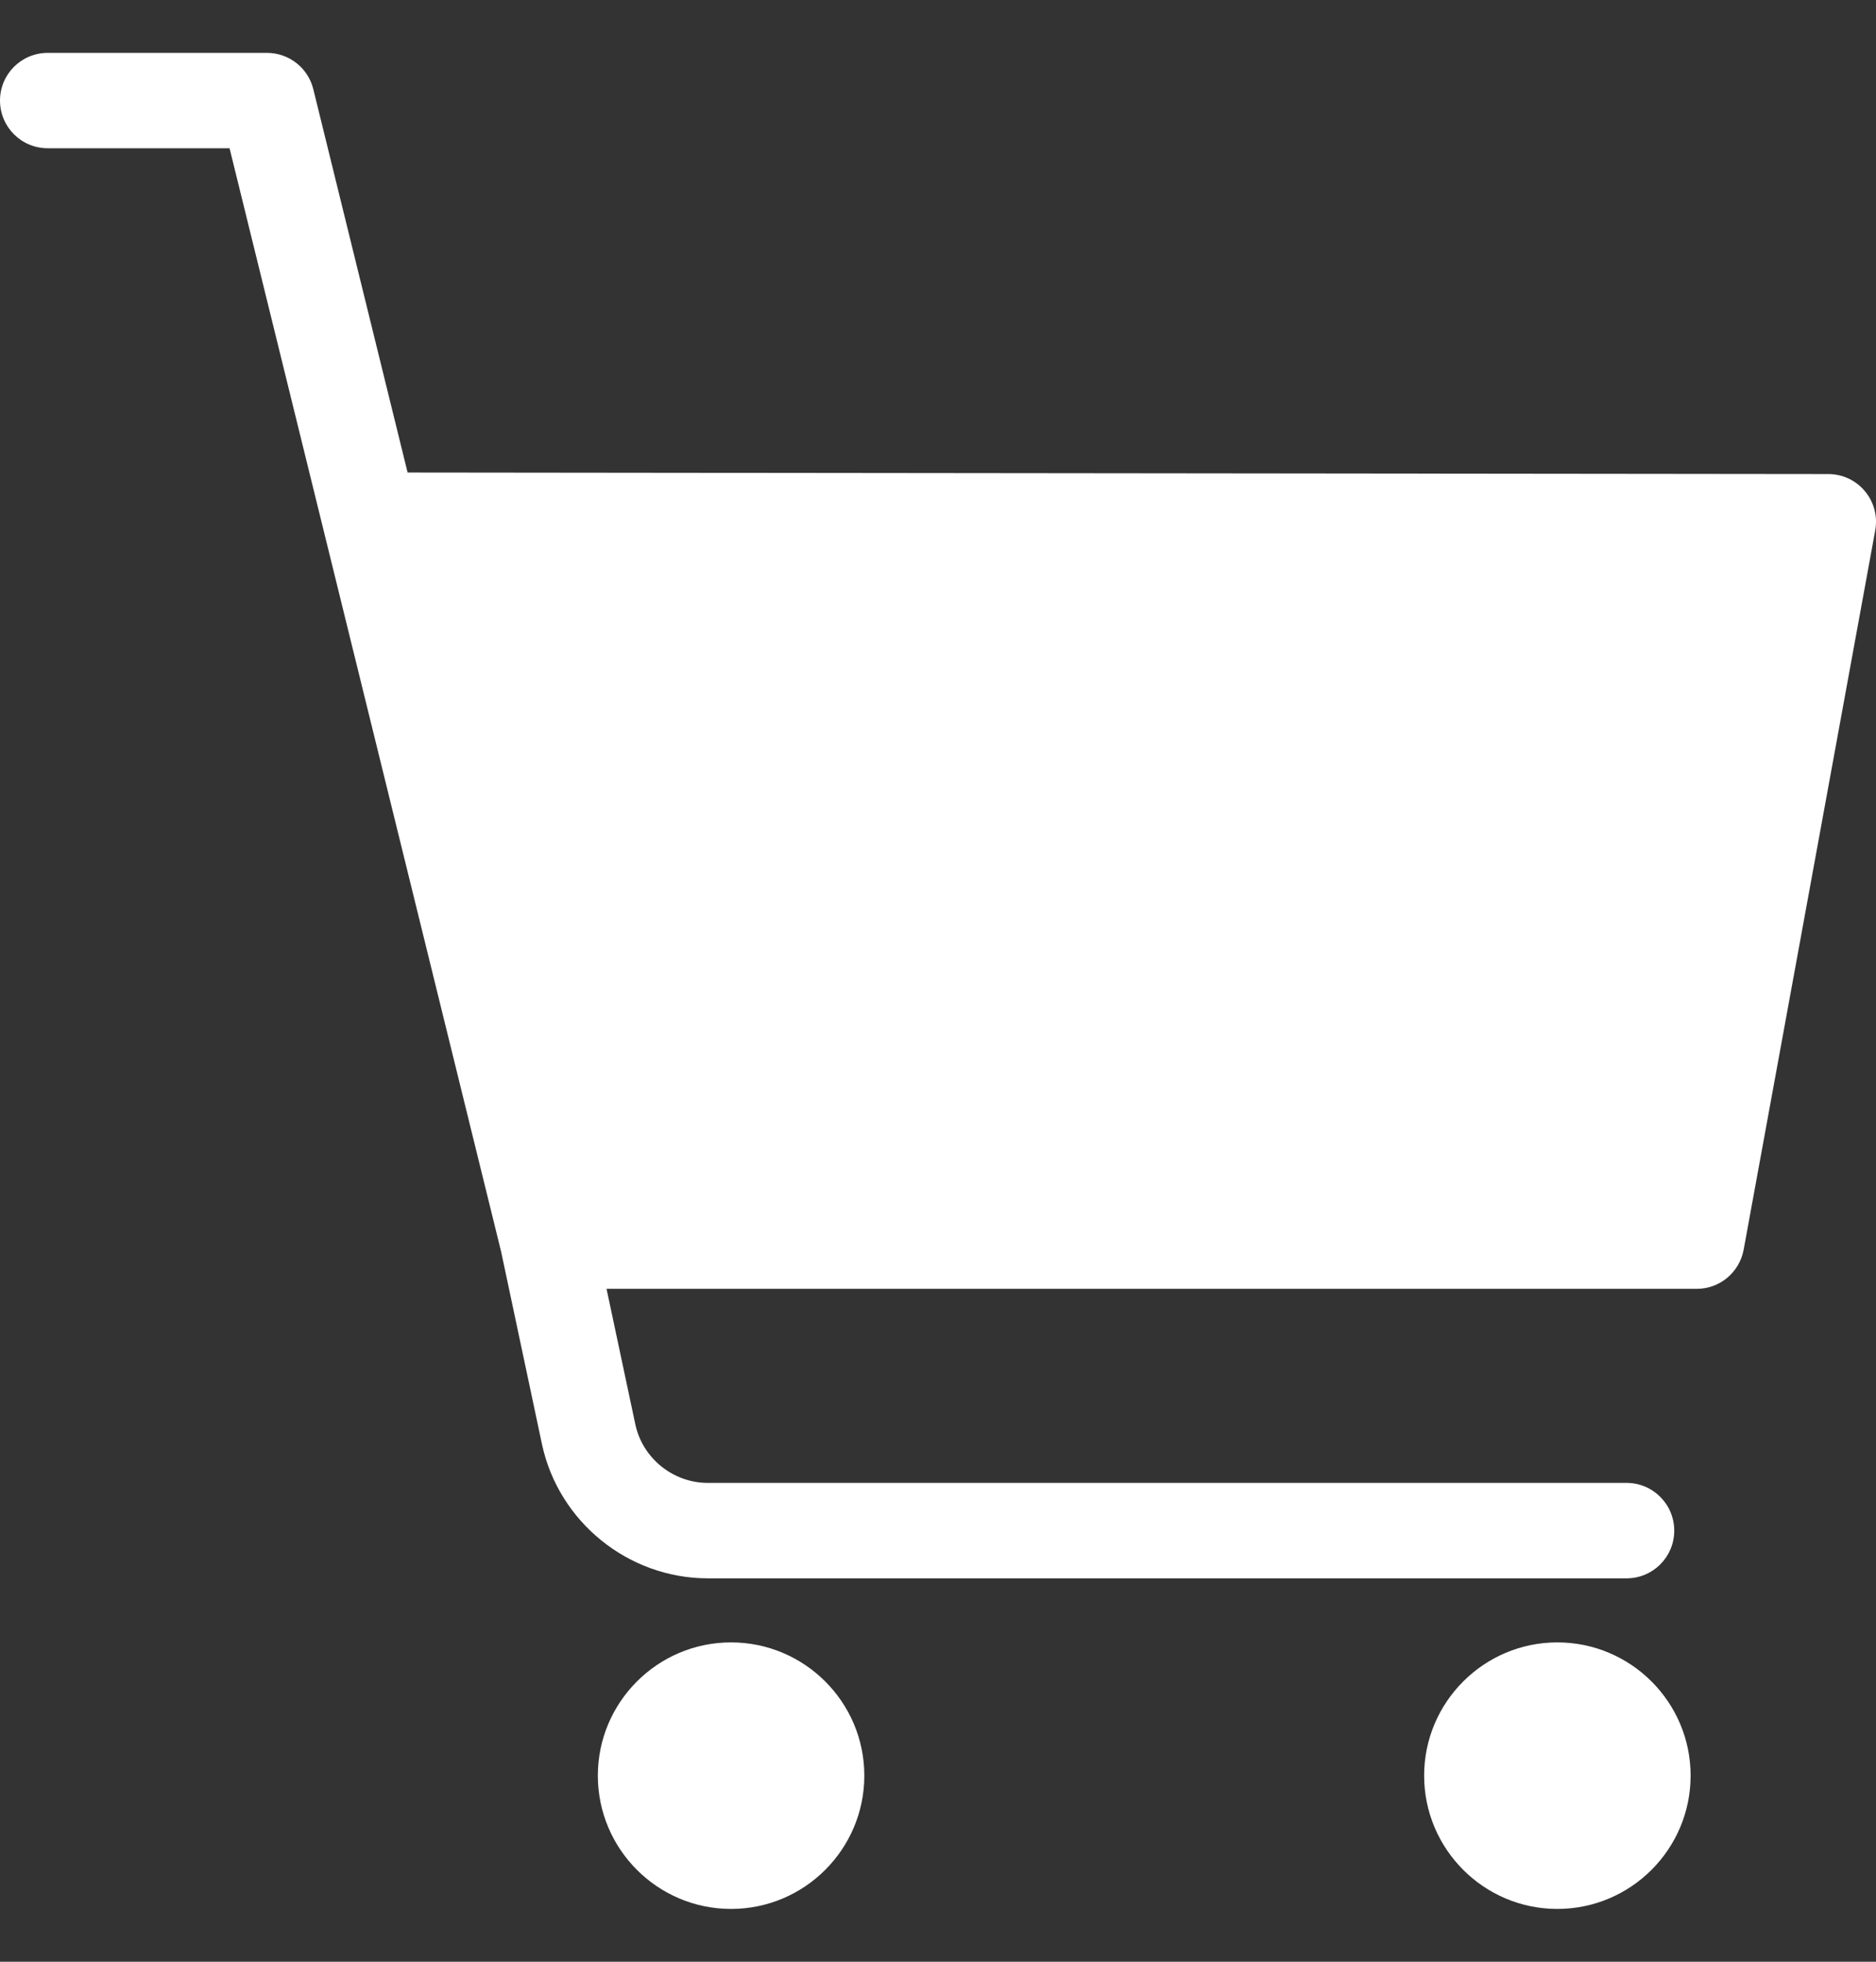 <svg width="22" height="23" viewBox="0 0 22 23" fill="none" xmlns="http://www.w3.org/2000/svg">
<rect x="0" y="0" width="22" height="23" fill="#333333" stroke="none"/>
<g clip-path="url(#clip0_545_5836)">
<path d="M10.136 20.818C10.136 21.68 9.435 22.381 8.573 22.381C7.712 22.381 7.011 21.68 7.011 20.818C7.011 19.957 7.712 19.256 8.573 19.256C9.435 19.256 10.136 19.957 10.136 20.818ZM18.263 19.256C17.402 19.256 16.701 19.957 16.701 20.818C16.701 21.68 17.402 22.381 18.263 22.381C19.125 22.381 19.826 21.68 19.826 20.818C19.826 19.957 19.125 19.256 18.263 19.256ZM21.87 5.759C21.765 5.632 21.607 5.558 21.441 5.558L4.78 5.54L3.674 1.045C3.612 0.795 3.388 0.62 3.131 0.62H0.559C0.25 0.62 0 0.87 0 1.179C0 1.488 0.25 1.738 0.559 1.738H2.692L5.877 14.676L6.355 16.929C6.549 17.842 7.367 18.505 8.301 18.505H19.075C19.384 18.505 19.634 18.255 19.634 17.946C19.634 17.637 19.384 17.386 19.075 17.386H8.301C7.892 17.386 7.534 17.096 7.45 16.697L7.113 15.111H19.898C20.168 15.111 20.399 14.917 20.448 14.652L21.991 6.218C22.021 6.055 21.977 5.887 21.87 5.759Z" fill="white"/>
</g>
<defs>
<clipPath id="clip0_545_5836">
<rect width="22" height="22" fill="white" transform="translate(0 0.5)"/>
</clipPath>
</defs>
</svg>
